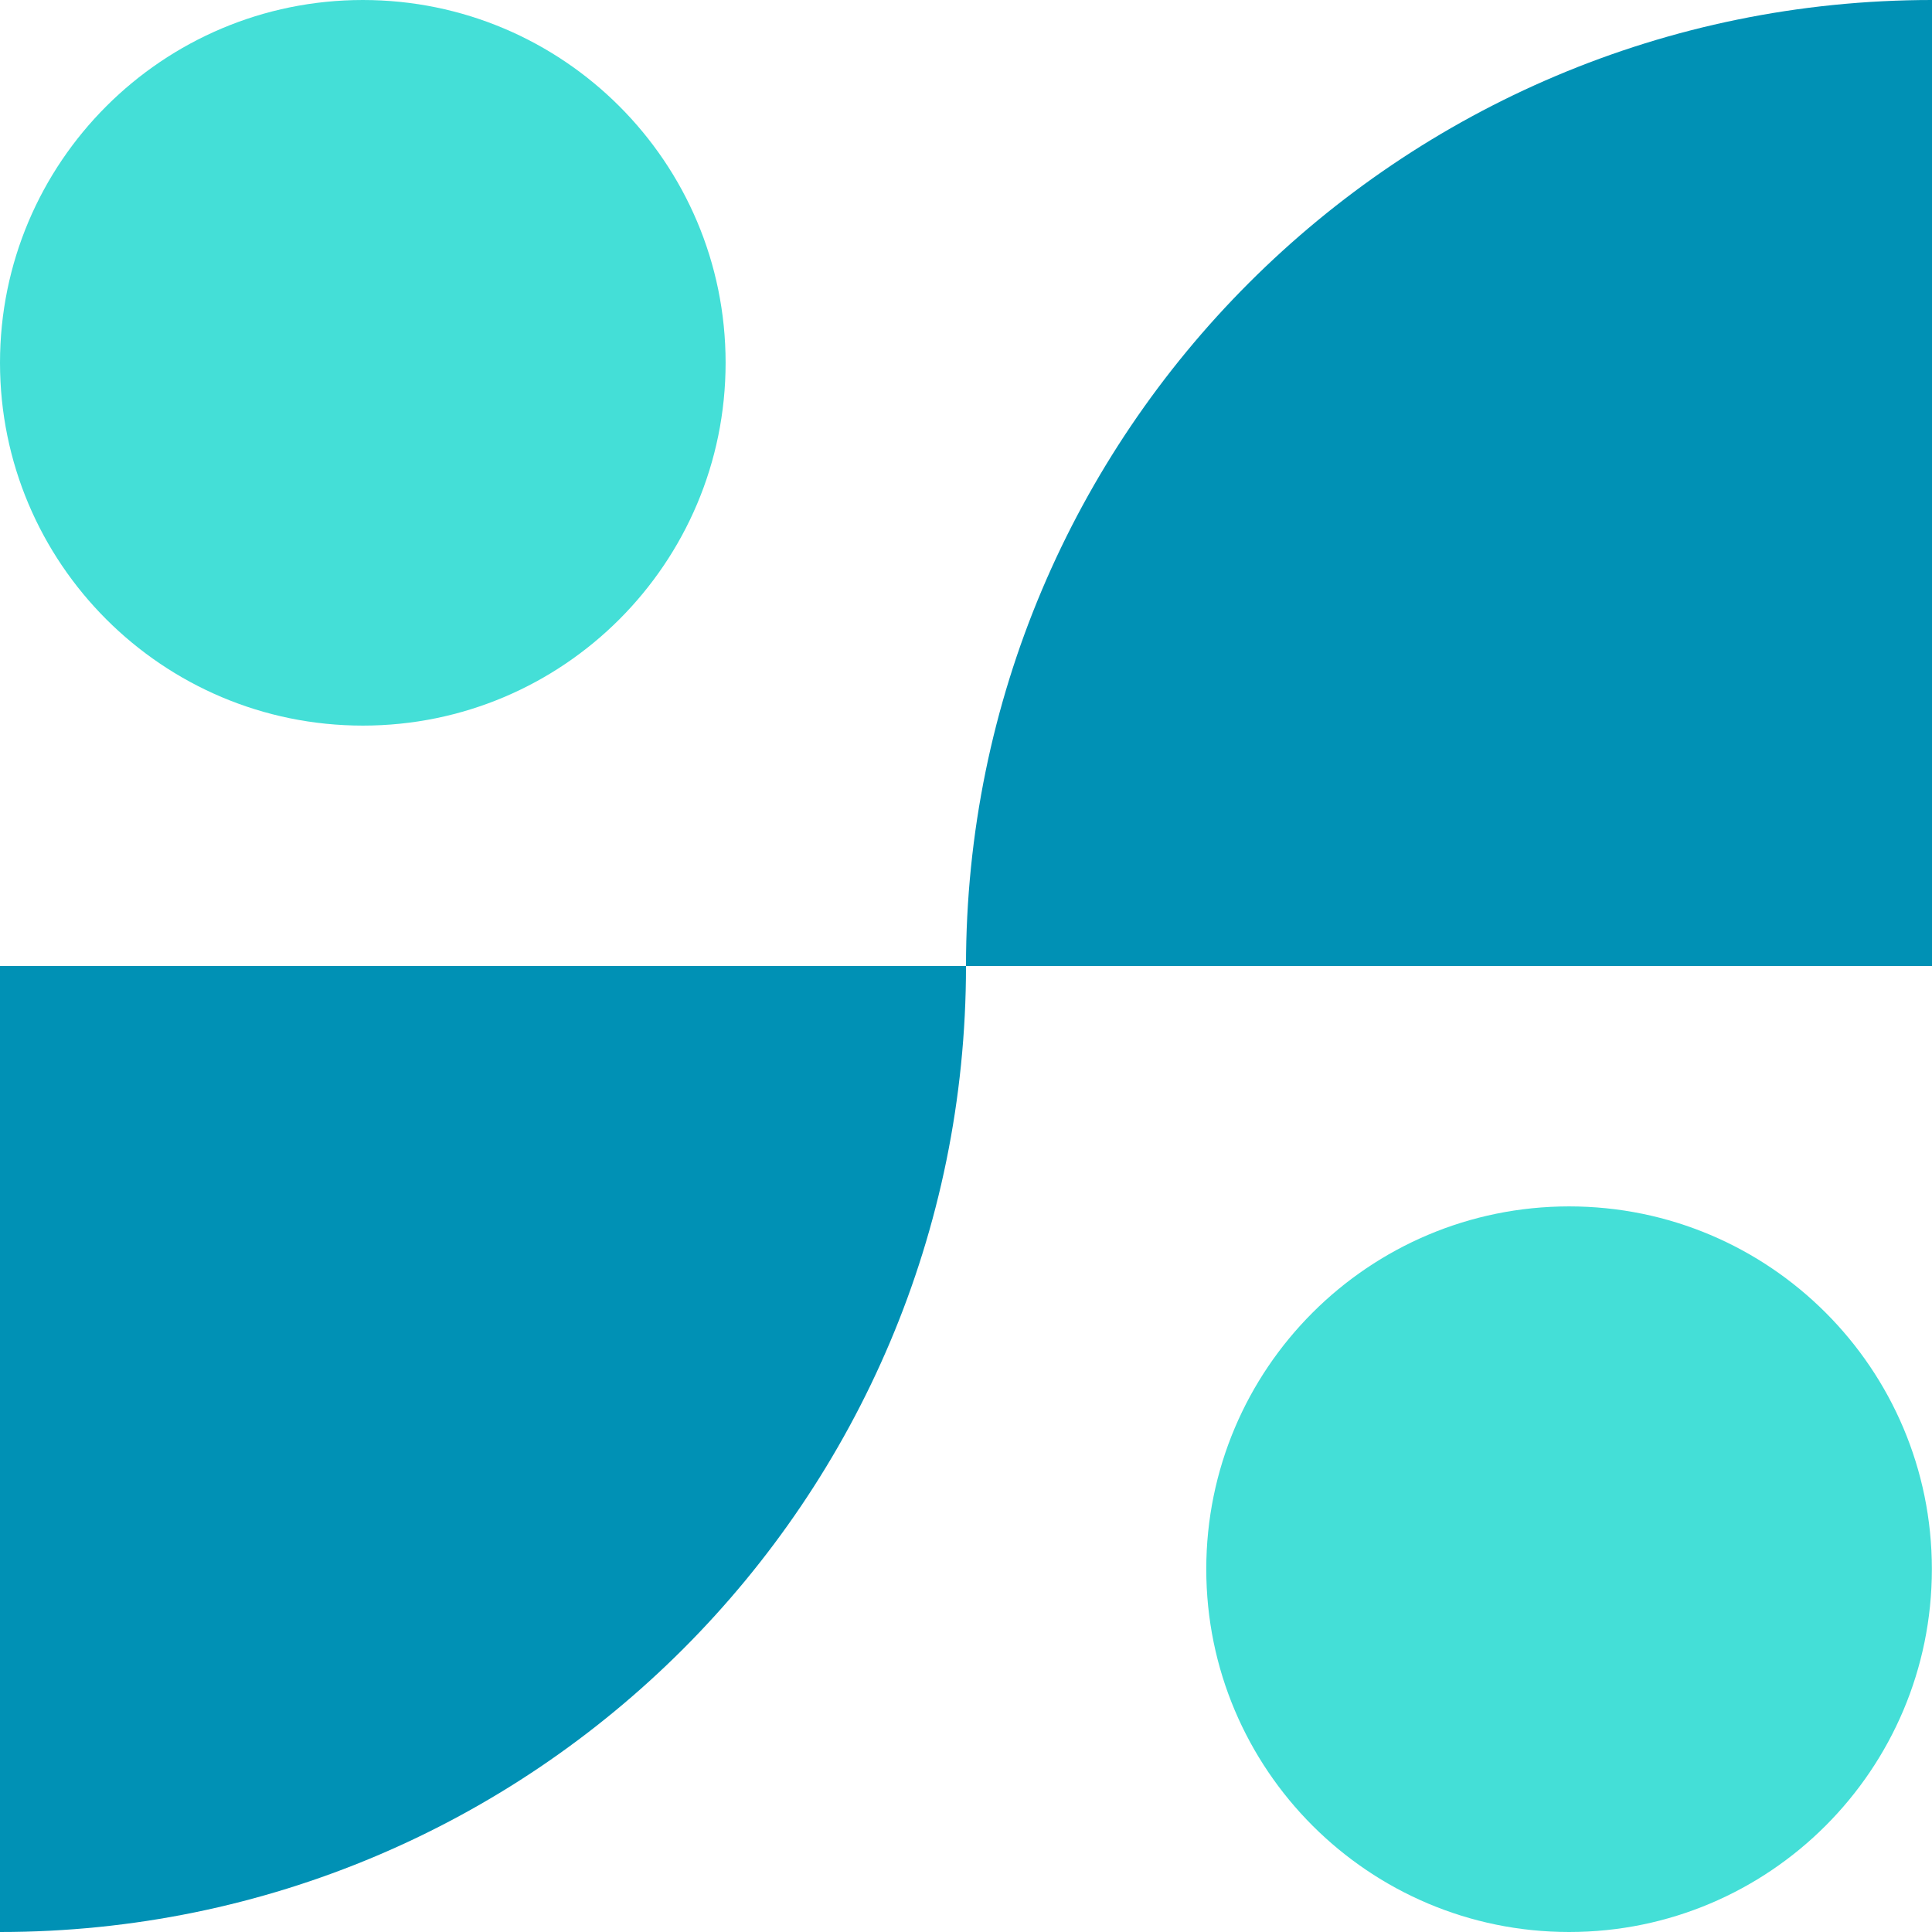 <?xml version="1.0" encoding="UTF-8"?>
<!DOCTYPE svg PUBLIC "-//W3C//DTD SVG 1.0//EN" "http://www.w3.org/TR/2001/REC-SVG-20010904/DTD/svg10.dtd">
<!-- Creator: CorelDRAW X7 -->
<svg xmlns="http://www.w3.org/2000/svg" xml:space="preserve" width="250px" height="250px" version="1.0" style="shape-rendering:geometricPrecision; text-rendering:geometricPrecision; image-rendering:optimizeQuality; fill-rule:evenodd; clip-rule:evenodd"
viewBox="0 0 15286 15286"
 xmlns:xlink="http://www.w3.org/1999/xlink">
 <defs>
  <style type="text/css">
   <![CDATA[
    .fil1 {fill:#44DFD7}
    .fil0 {fill:#0091B5}
   ]]>
  </style>
 </defs>
 <g id="Layer_x0020_1">
  <path class="fil0" d="M15286 0c-4222,0 -7643,3422 -7643,7643l-7643 0 0 7643c4221,0 7643,-3422 7643,-7643l7643 0 0 -7643z"/>
  <path class="fil1" d="M2871 0c-1585,0 -2871,1285 -2871,2870 0,1586 1286,2871 2871,2871 1585,0 2870,-1285 2870,-2871 0,-1585 -1285,-2870 -2870,-2870z"/>
  <path class="fil1" d="M12415 9545c-1585,0 -2871,1285 -2871,2870 0,1585 1286,2871 2871,2871 1585,0 2870,-1286 2870,-2871 0,-1585 -1285,-2870 -2870,-2870z"/>
 </g>
</svg>
